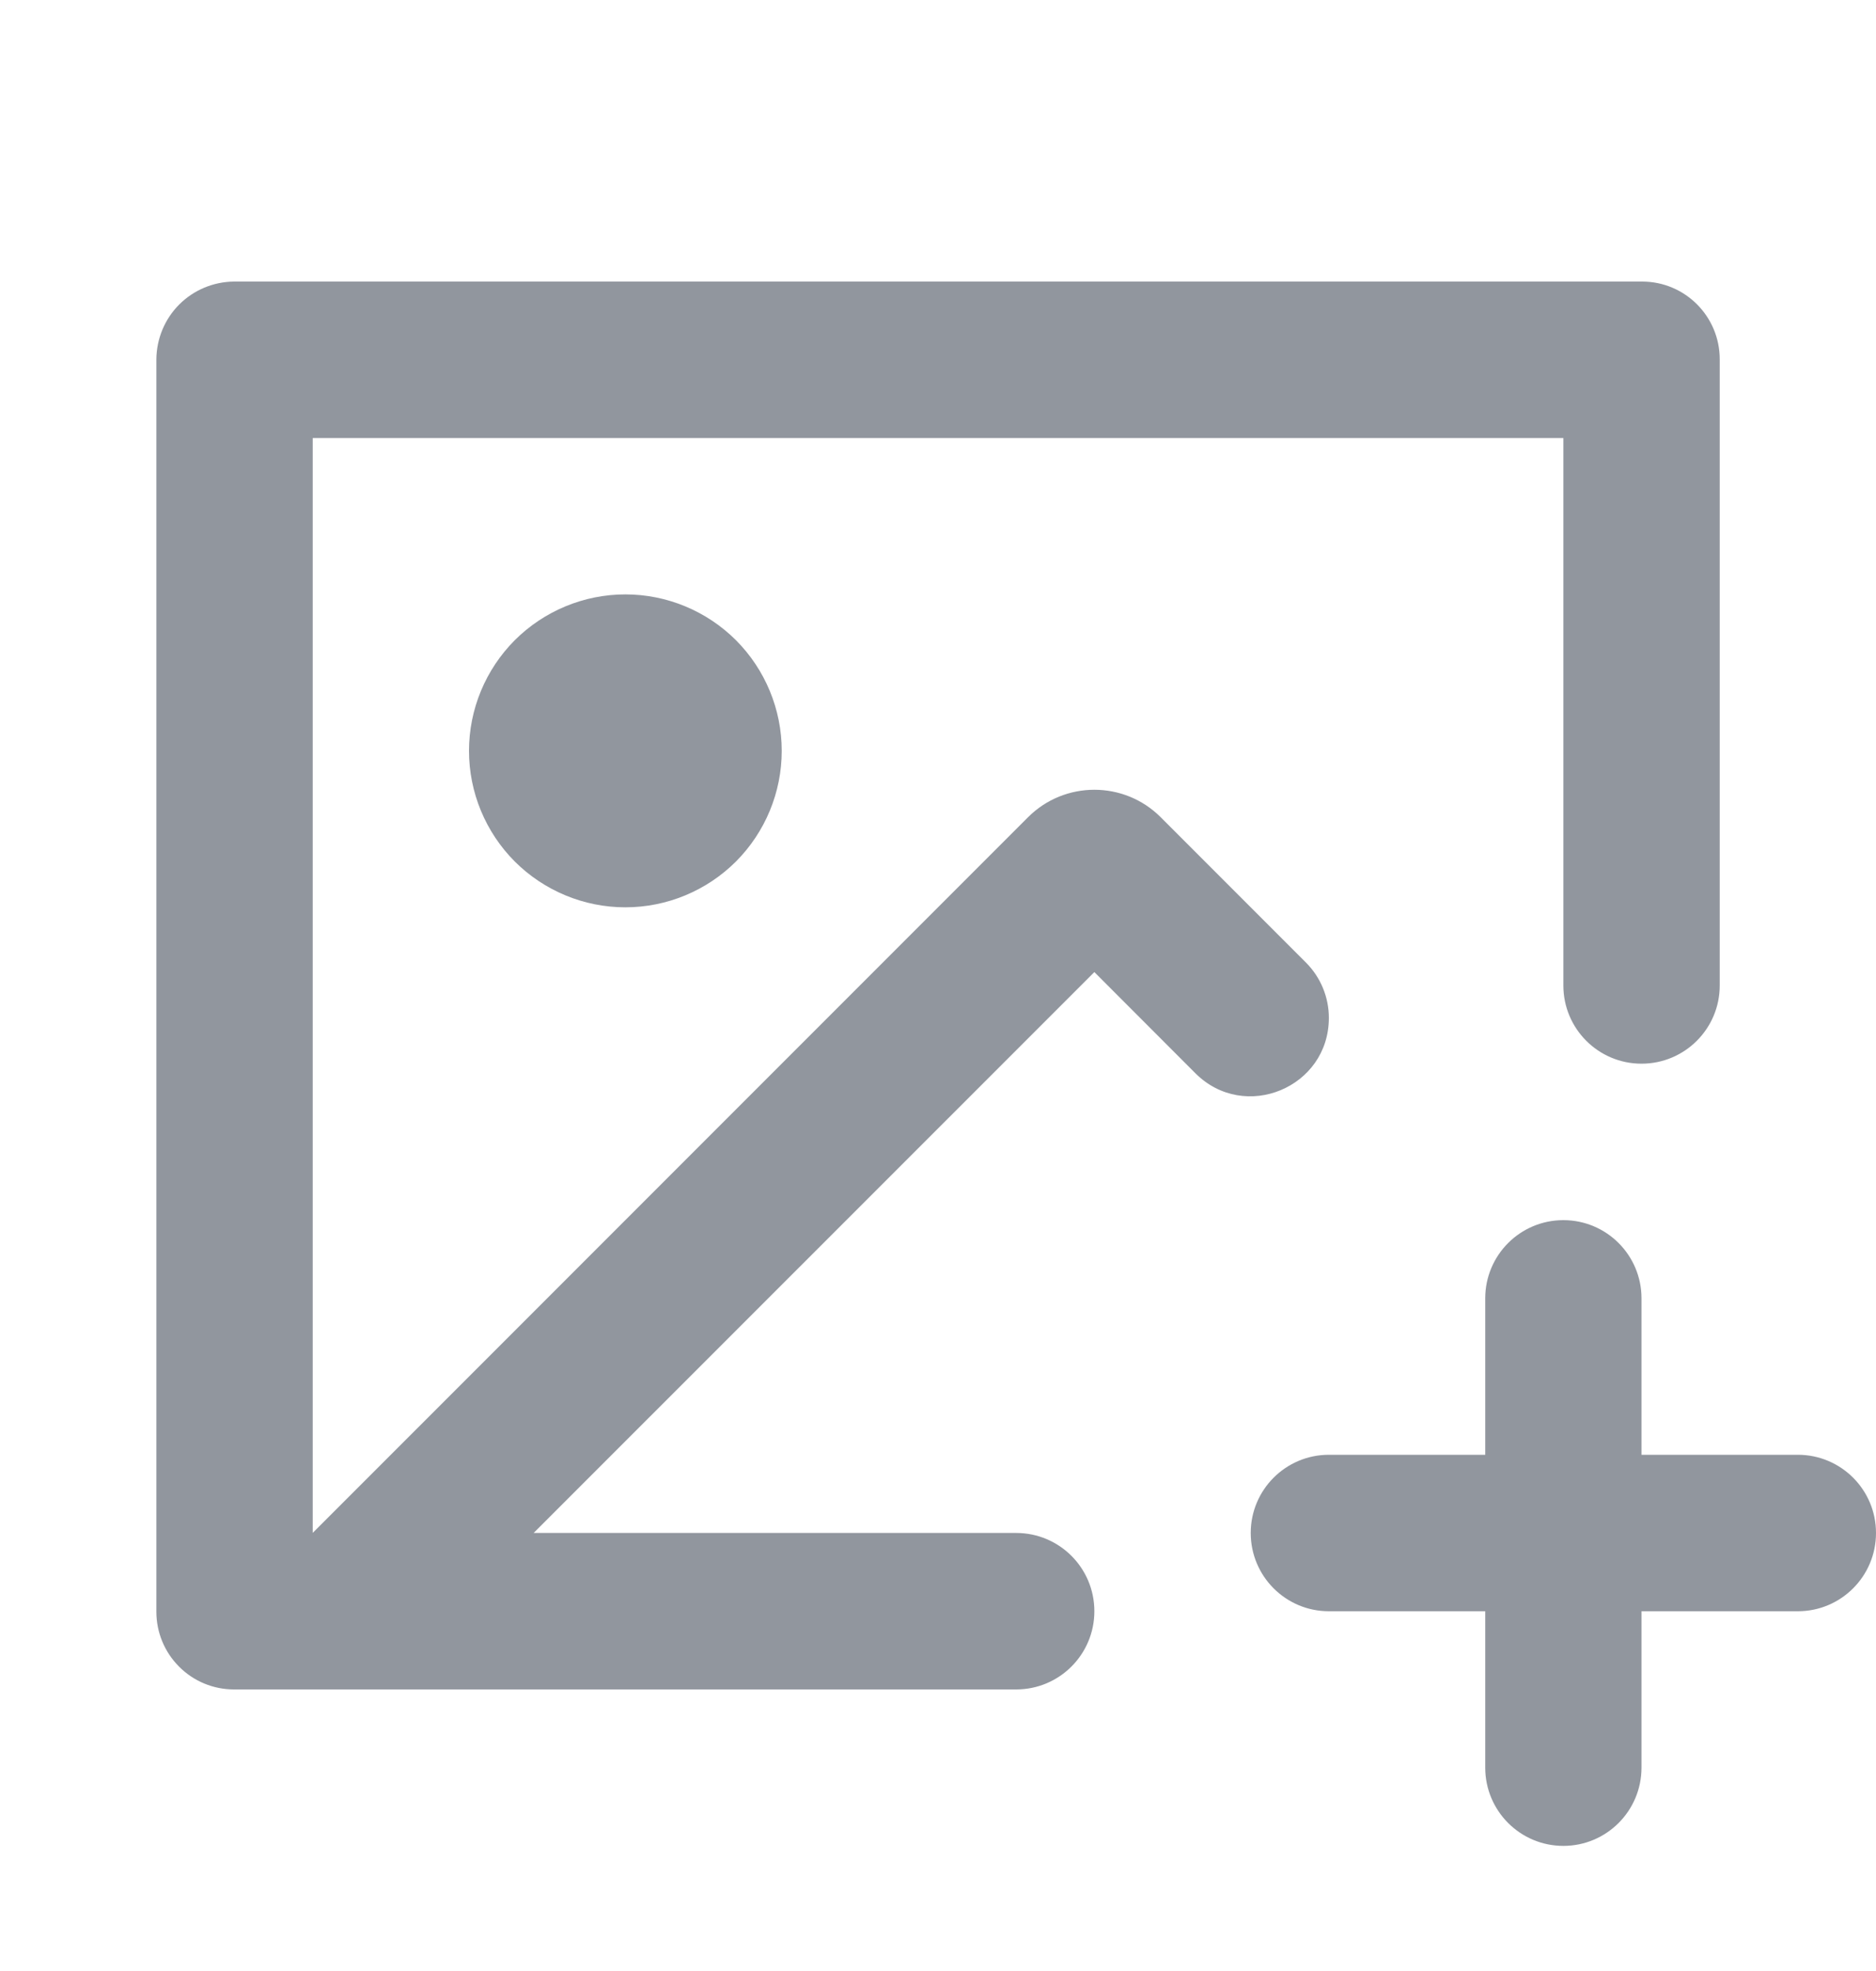 <svg width="20" height="21" viewBox="0 0 20 21" fill="none" xmlns="http://www.w3.org/2000/svg">
<g clip-path="url(#clip0_2296_11098)">
<path d="M16.667 13C17.127 13 17.5 13.373 17.5 13.833V15.5H19.167C19.627 15.5 20 15.873 20 16.333C20 16.794 19.627 17.167 19.167 17.167H17.5V18.833C17.5 19.294 17.127 19.667 16.667 19.667C16.207 19.667 15.834 19.294 15.834 18.833V17.167H14.167C13.707 17.167 13.334 16.794 13.334 16.333C13.334 15.873 13.707 15.5 14.167 15.5H15.834V13.833C15.834 13.373 16.207 13 16.667 13ZM17.507 3C17.964 3 18.334 3.371 18.334 3.828V10.5C18.334 10.96 17.961 11.333 17.5 11.333C17.04 11.333 16.667 10.96 16.667 10.5V4.667H3.334V16.332L10.96 8.707C11.35 8.317 11.984 8.317 12.374 8.707L13.923 10.256C14.079 10.412 14.167 10.624 14.167 10.845C14.167 11.588 13.269 11.96 12.744 11.435L11.667 10.357L5.689 16.333H10.834C11.294 16.333 11.667 16.706 11.667 17.167C11.667 17.627 11.294 18 10.834 18H2.494C2.274 18 2.064 17.913 1.909 17.757C1.754 17.602 1.667 17.392 1.667 17.172V3.828C1.669 3.609 1.756 3.399 1.911 3.244C2.065 3.09 2.275 3.002 2.494 3H17.507ZM6.667 6.333C7.109 6.333 7.533 6.509 7.846 6.821C8.158 7.134 8.334 7.558 8.334 8C8.334 8.442 8.158 8.866 7.846 9.179C7.533 9.491 7.109 9.667 6.667 9.667C6.225 9.667 5.801 9.491 5.488 9.179C5.176 8.866 5 8.442 5 8C5 7.558 5.176 7.134 5.488 6.821C5.801 6.509 6.225 6.333 6.667 6.333Z" fill="#91969E"/>
</g>
<defs>
<clipPath id="clip0_2296_11098">
<rect width="20" height="20" fill="white" transform="translate(0 0.5)"/>
</clipPath>
</defs>
</svg>
